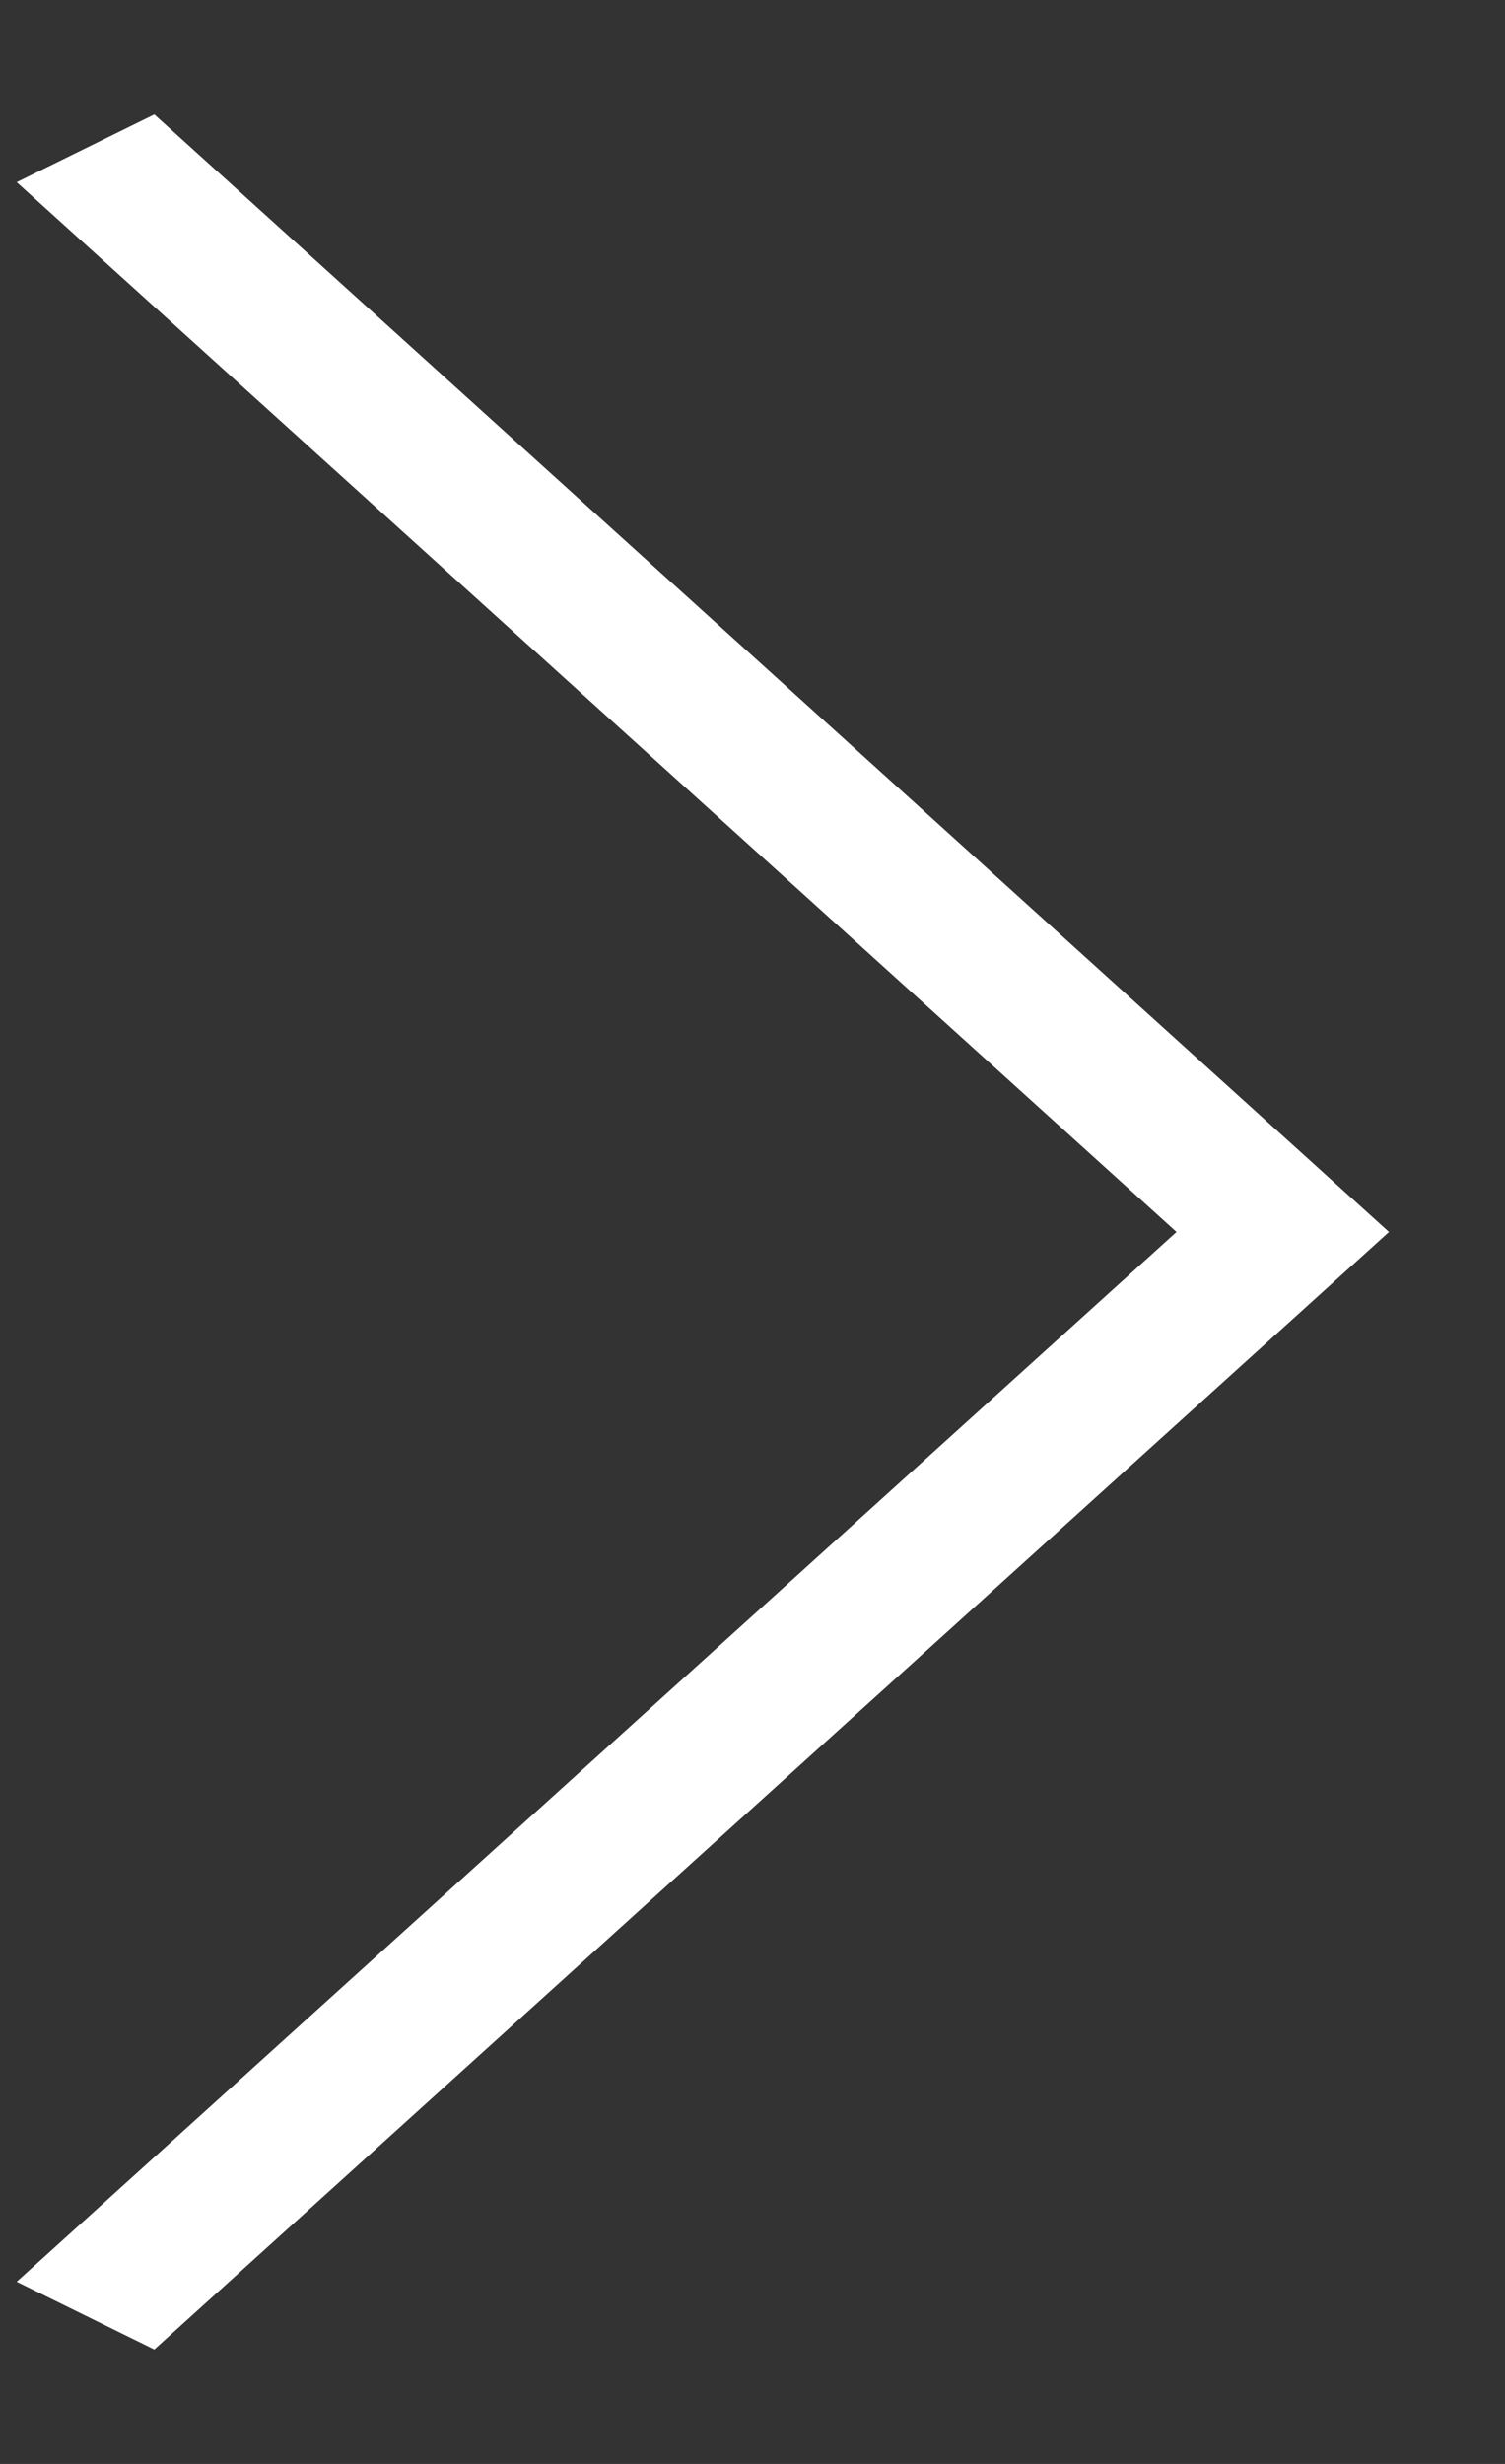<svg width="11" height="18" viewBox="0 0 11 18" fill="none" xmlns="http://www.w3.org/2000/svg">
<rect x="0" y="0" width="11" height="18" fill="#333333" stroke="none"/>
<path d="M1.128 17.164L0.122 16.669L8.599 9L0.122 1.331L1.128 0.836L10.152 9L1.128 17.164Z" fill="white"/>
</svg>
